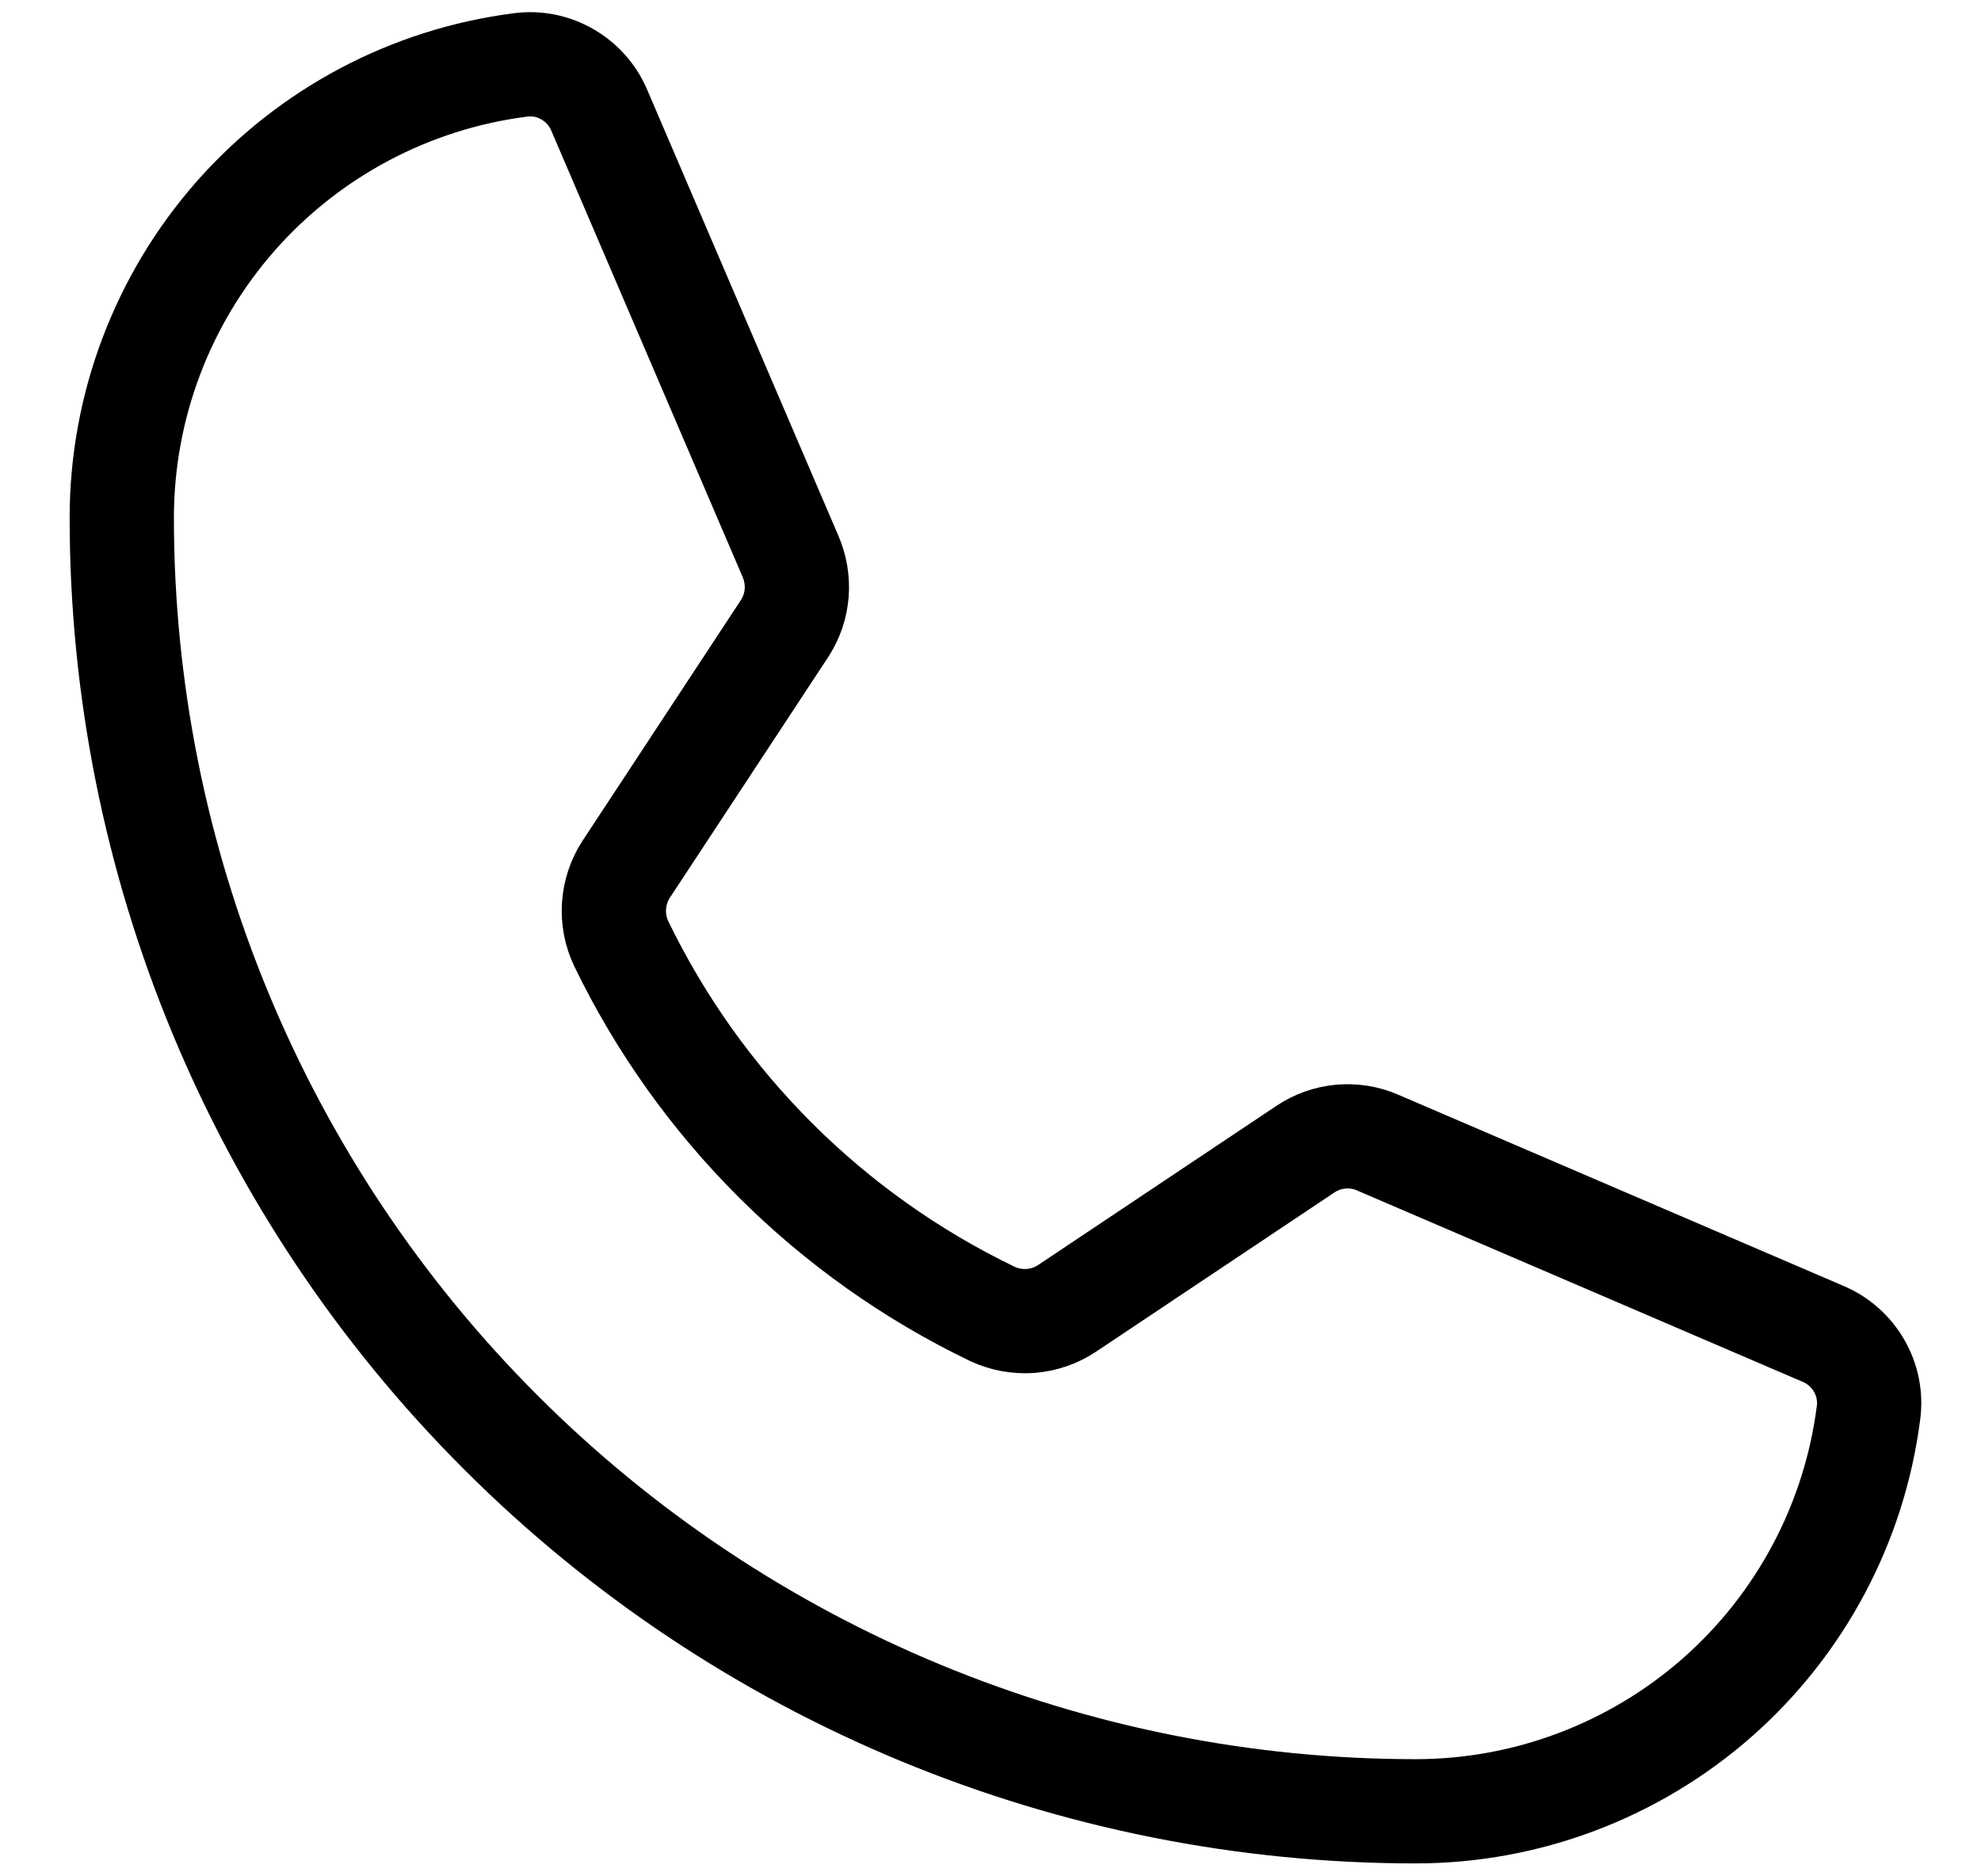 <svg width="19" height="18" viewBox="0 0 19 18" fill="none" xmlns="http://www.w3.org/2000/svg">
<path d="M5.959 9.054C6.71 10.605 7.964 11.856 9.517 12.604C9.632 12.658 9.759 12.681 9.885 12.672C10.011 12.662 10.133 12.62 10.238 12.549L12.519 11.025C12.62 10.957 12.737 10.915 12.858 10.904C12.979 10.893 13.101 10.912 13.213 10.961L17.483 12.795C17.629 12.856 17.751 12.963 17.83 13.1C17.91 13.237 17.942 13.396 17.921 13.553C17.786 14.609 17.27 15.58 16.471 16.284C15.671 16.987 14.643 17.376 13.578 17.376C10.287 17.376 7.13 16.069 4.803 13.741C2.475 11.414 1.168 8.257 1.168 4.966C1.168 3.901 1.557 2.873 2.26 2.073C2.964 1.274 3.935 0.758 4.991 0.623C5.148 0.602 5.307 0.634 5.444 0.714C5.581 0.793 5.688 0.915 5.749 1.061L7.583 5.34C7.63 5.45 7.65 5.57 7.641 5.689C7.631 5.809 7.593 5.924 7.528 6.025L6.004 8.342C5.936 8.447 5.897 8.568 5.889 8.692C5.881 8.817 5.905 8.941 5.959 9.054V9.054Z" stroke="#0D0D0D" style="stroke:#0D0D0D;stroke:color(display-p3 0.05 0.05 0.05);stroke-opacity:1;" stroke-linecap="round" stroke-linejoin="round"/>
</svg>
